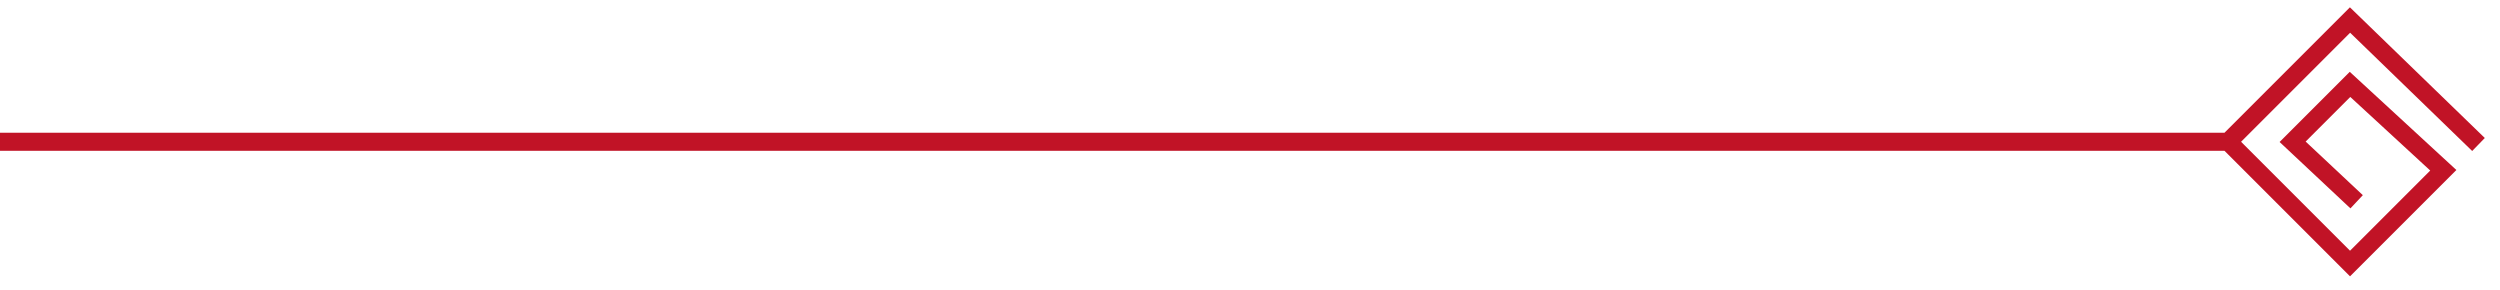<svg width="138" height="16" viewBox="0 0 138 16" fill="none" xmlns="http://www.w3.org/2000/svg">
<path d="M136.454 7.628L129.721 1.105L123 7.826M123 7.826L129.721 14.547L134.87 9.399L129.721 4.658L126.553 7.826L129.721 10.796M123 7.826L0.5 7.826" stroke="#c11326" stroke-linecap="square"/>
</svg>
